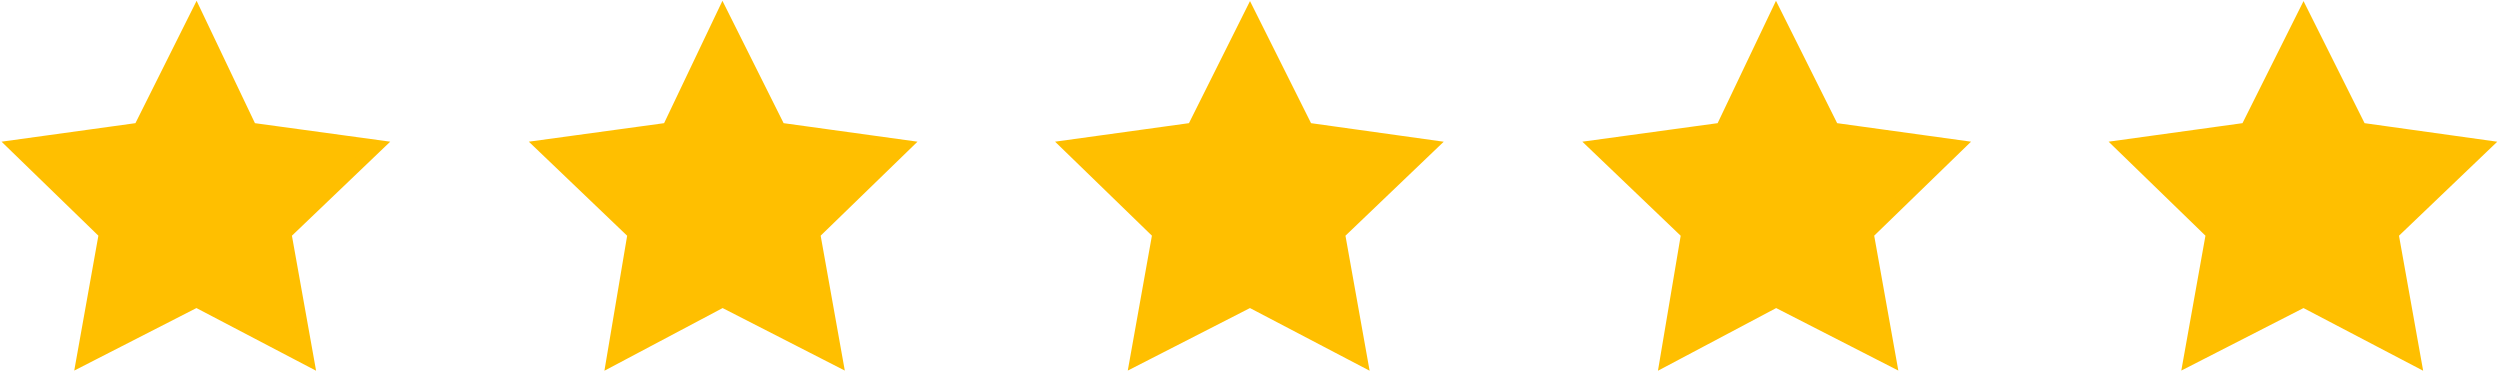 <?xml version="1.0" encoding="UTF-8"?>
<!-- Generator: Adobe Illustrator 26.0.2, SVG Export Plug-In . SVG Version: 6.00 Build 0)  -->
<svg xmlns="http://www.w3.org/2000/svg" xmlns:xlink="http://www.w3.org/1999/xlink" version="1.1" id="Ebene_1" x="0px" y="0px" width="189.6px" height="28.5px" viewBox="0 0 189.6 28.5" style="enable-background:new 0 0 189.6 28.5;" xml:space="preserve">
<style type="text/css">
	.st0{fill:#ffbf00;stroke:#ffbf00;}
</style>
<g>
	<g>
		<polygon class="st0" points="14.9,1.2 19,9.8 28.5,11.1 21.6,17.7 23.3,27.2 14.9,22.8 6.3,27.2 8,17.7 1.2,11.1 10.6,9.8   "></polygon>
		<polygon class="st0" points="54.8,1.2 59.1,9.8 68.5,11.1 61.7,17.7 63.4,27.2 54.8,22.8 46.5,27.2 48.1,17.7 41.2,11.1 50.7,9.8       "></polygon>
		<polygon class="st0" points="94.8,1.2 99.1,9.8 108.4,11.1 101.5,17.7 103.2,27.2 94.8,22.8 86.2,27.2 87.9,17.7 81.1,11.1     90.5,9.8   "></polygon>
	</g>
	<g>
		<polygon class="st0" points="134.7,1.2 139,9.8 148.4,11.1 141.6,17.7 143.3,27.2 134.7,22.8 126.4,27.2 128,17.7 121.1,11.1     130.6,9.8   "></polygon>
		<polygon class="st0" points="174.7,1.2 179,9.8 188.3,11.1 181.4,17.7 183.1,27.2 174.7,22.8 166.1,27.2 167.8,17.7 161,11.1     170.4,9.8   "></polygon>
	</g>
</g>
</svg>
